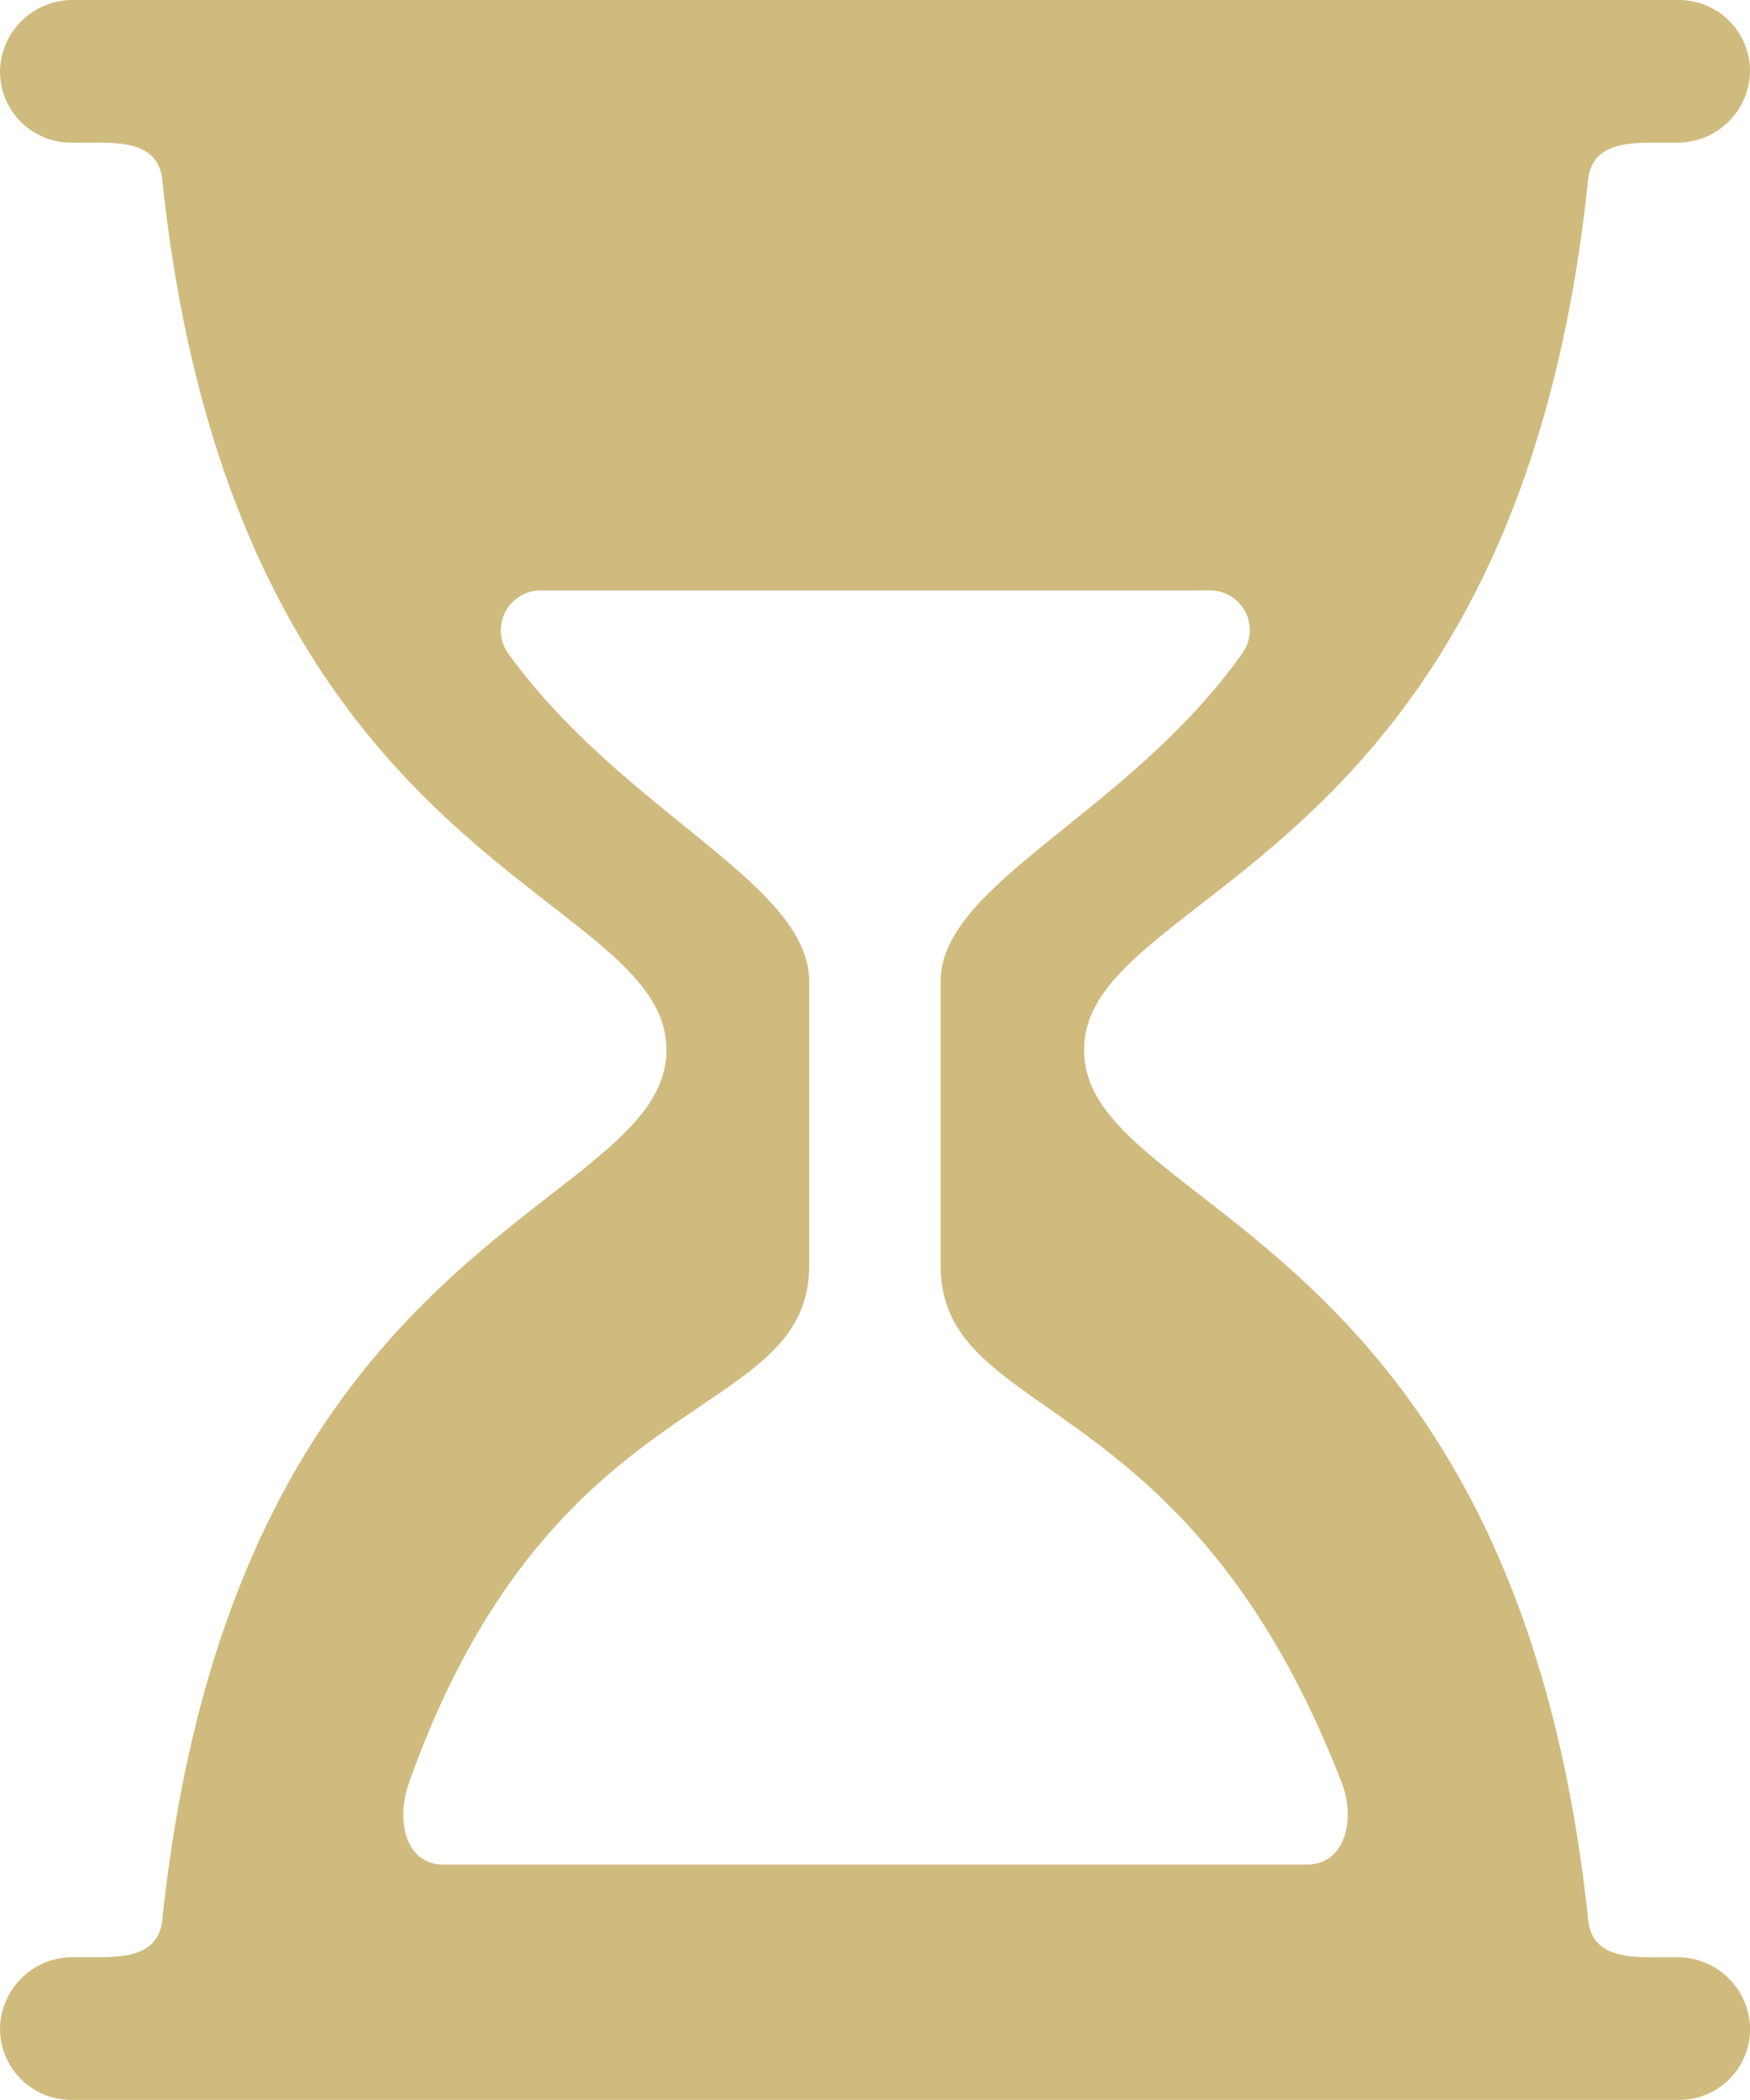 <svg xmlns="http://www.w3.org/2000/svg" width="25" height="30" viewBox="0 0 25 30"><path d="M29.729,31.477h-.366c-.467,0-.862-.066-.912-.539v-.007c-1.049-9.9-7.2-10.085-7.2-12.415S27.409,16,28.45,6.1V6.093c.05-.473.445-.539.912-.539h.366a1.036,1.036,0,0,0,1.034-.968,1.015,1.015,0,0,0-1.006-1.07H6.8a1.036,1.036,0,0,0-1.034.968,1.015,1.015,0,0,0,1.006,1.07h.4c.467,0,.862.066.912.539V6.1c1.049,9.9,7.2,10.085,7.2,12.415s-6.156,2.519-7.2,12.415v.007c-.05.473-.445.539-.912.539H6.8a1.036,1.036,0,0,0-1.034.968,1.015,1.015,0,0,0,1.006,1.07H29.757a1.01,1.01,0,0,0,1.006-1.07A1.036,1.036,0,0,0,29.729,31.477Zm-18.123-2.49c2.062-5.811,5.718-5.1,5.718-7.4V17.54c0-1.413-2.643-2.4-4.3-4.689a.57.57,0,0,1,.467-.9h9.546a.567.567,0,0,1,.481.888c-1.623,2.3-4.317,3.291-4.317,4.7v4.049c0,2.272,3.513,1.653,5.732,7.4.2.517.05,1.165-.5,1.165H12.1C11.548,30.152,11.419,29.511,11.606,28.986Z" transform="translate(-5.764 -3.516)" fill="#d0bb7e"/></svg>